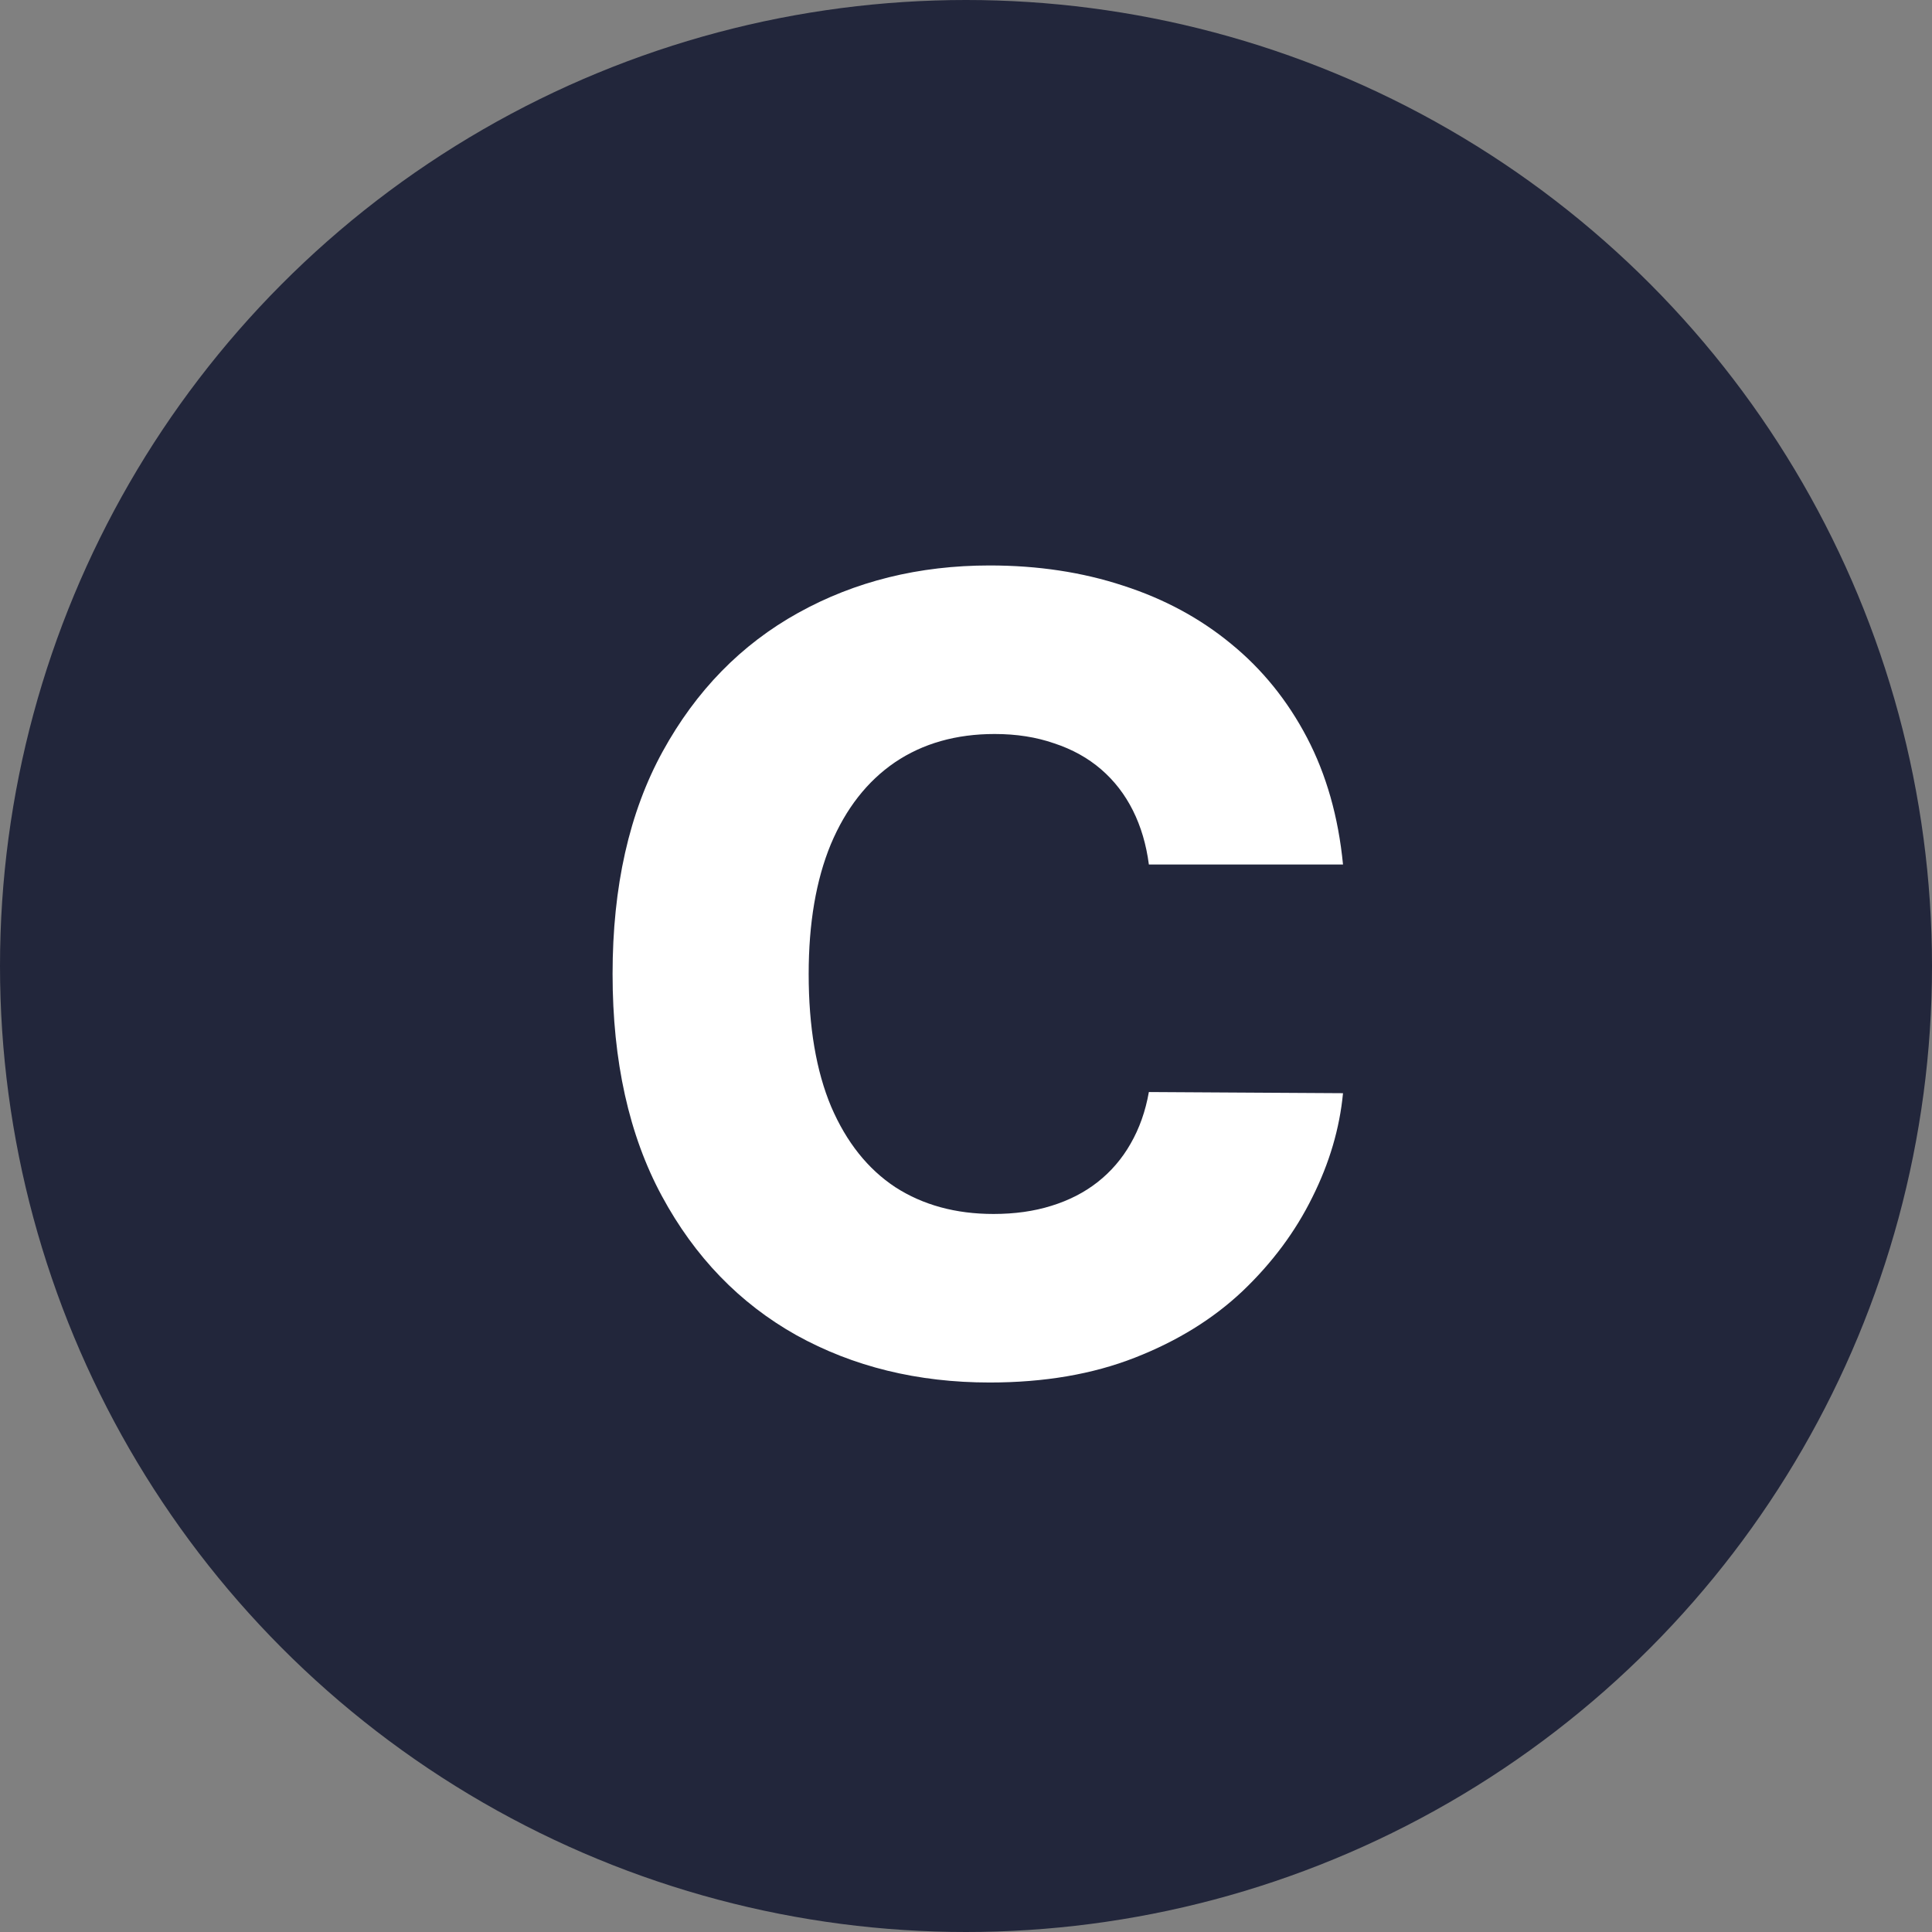 <svg width="72" height="72" viewBox="0 0 72 72" fill="none" xmlns="http://www.w3.org/2000/svg">
<rect x="0" y="0" width="72" height="72" fill="#808080" stroke="none"/>
<g id="Group 305">
<circle id="Ellipse 15" cx="36" cy="36" r="36" fill="#22263B"/>
<path id="C." d="M50.05 32.217H42.815C42.718 31.474 42.52 30.803 42.221 30.205C41.922 29.607 41.527 29.095 41.035 28.671C40.542 28.246 39.959 27.923 39.283 27.701C38.618 27.47 37.88 27.354 37.069 27.354C35.632 27.354 34.392 27.706 33.35 28.41C32.318 29.115 31.522 30.133 30.962 31.464C30.412 32.795 30.137 34.407 30.137 36.297C30.137 38.266 30.417 39.916 30.977 41.247C31.546 42.569 32.342 43.567 33.364 44.242C34.397 44.908 35.617 45.241 37.026 45.241C37.817 45.241 38.536 45.14 39.182 44.937C39.838 44.735 40.412 44.44 40.904 44.054C41.406 43.659 41.816 43.181 42.134 42.622C42.462 42.053 42.689 41.411 42.815 40.697L50.05 40.74C49.925 42.053 49.544 43.345 48.907 44.619C48.28 45.892 47.417 47.055 46.317 48.106C45.217 49.148 43.876 49.978 42.294 50.596C40.721 51.213 38.917 51.522 36.881 51.522C34.199 51.522 31.797 50.933 29.674 49.756C27.561 48.57 25.892 46.843 24.667 44.575C23.442 42.308 22.829 39.549 22.829 36.297C22.829 33.037 23.451 30.273 24.696 28.005C25.941 25.738 27.624 24.016 29.747 22.839C31.869 21.662 34.247 21.073 36.881 21.073C38.676 21.073 40.335 21.324 41.859 21.826C43.384 22.318 44.725 23.041 45.883 23.997C47.04 24.942 47.981 26.105 48.705 27.484C49.428 28.864 49.877 30.441 50.05 32.217Z" fill="white"/>
</g>
</svg>
